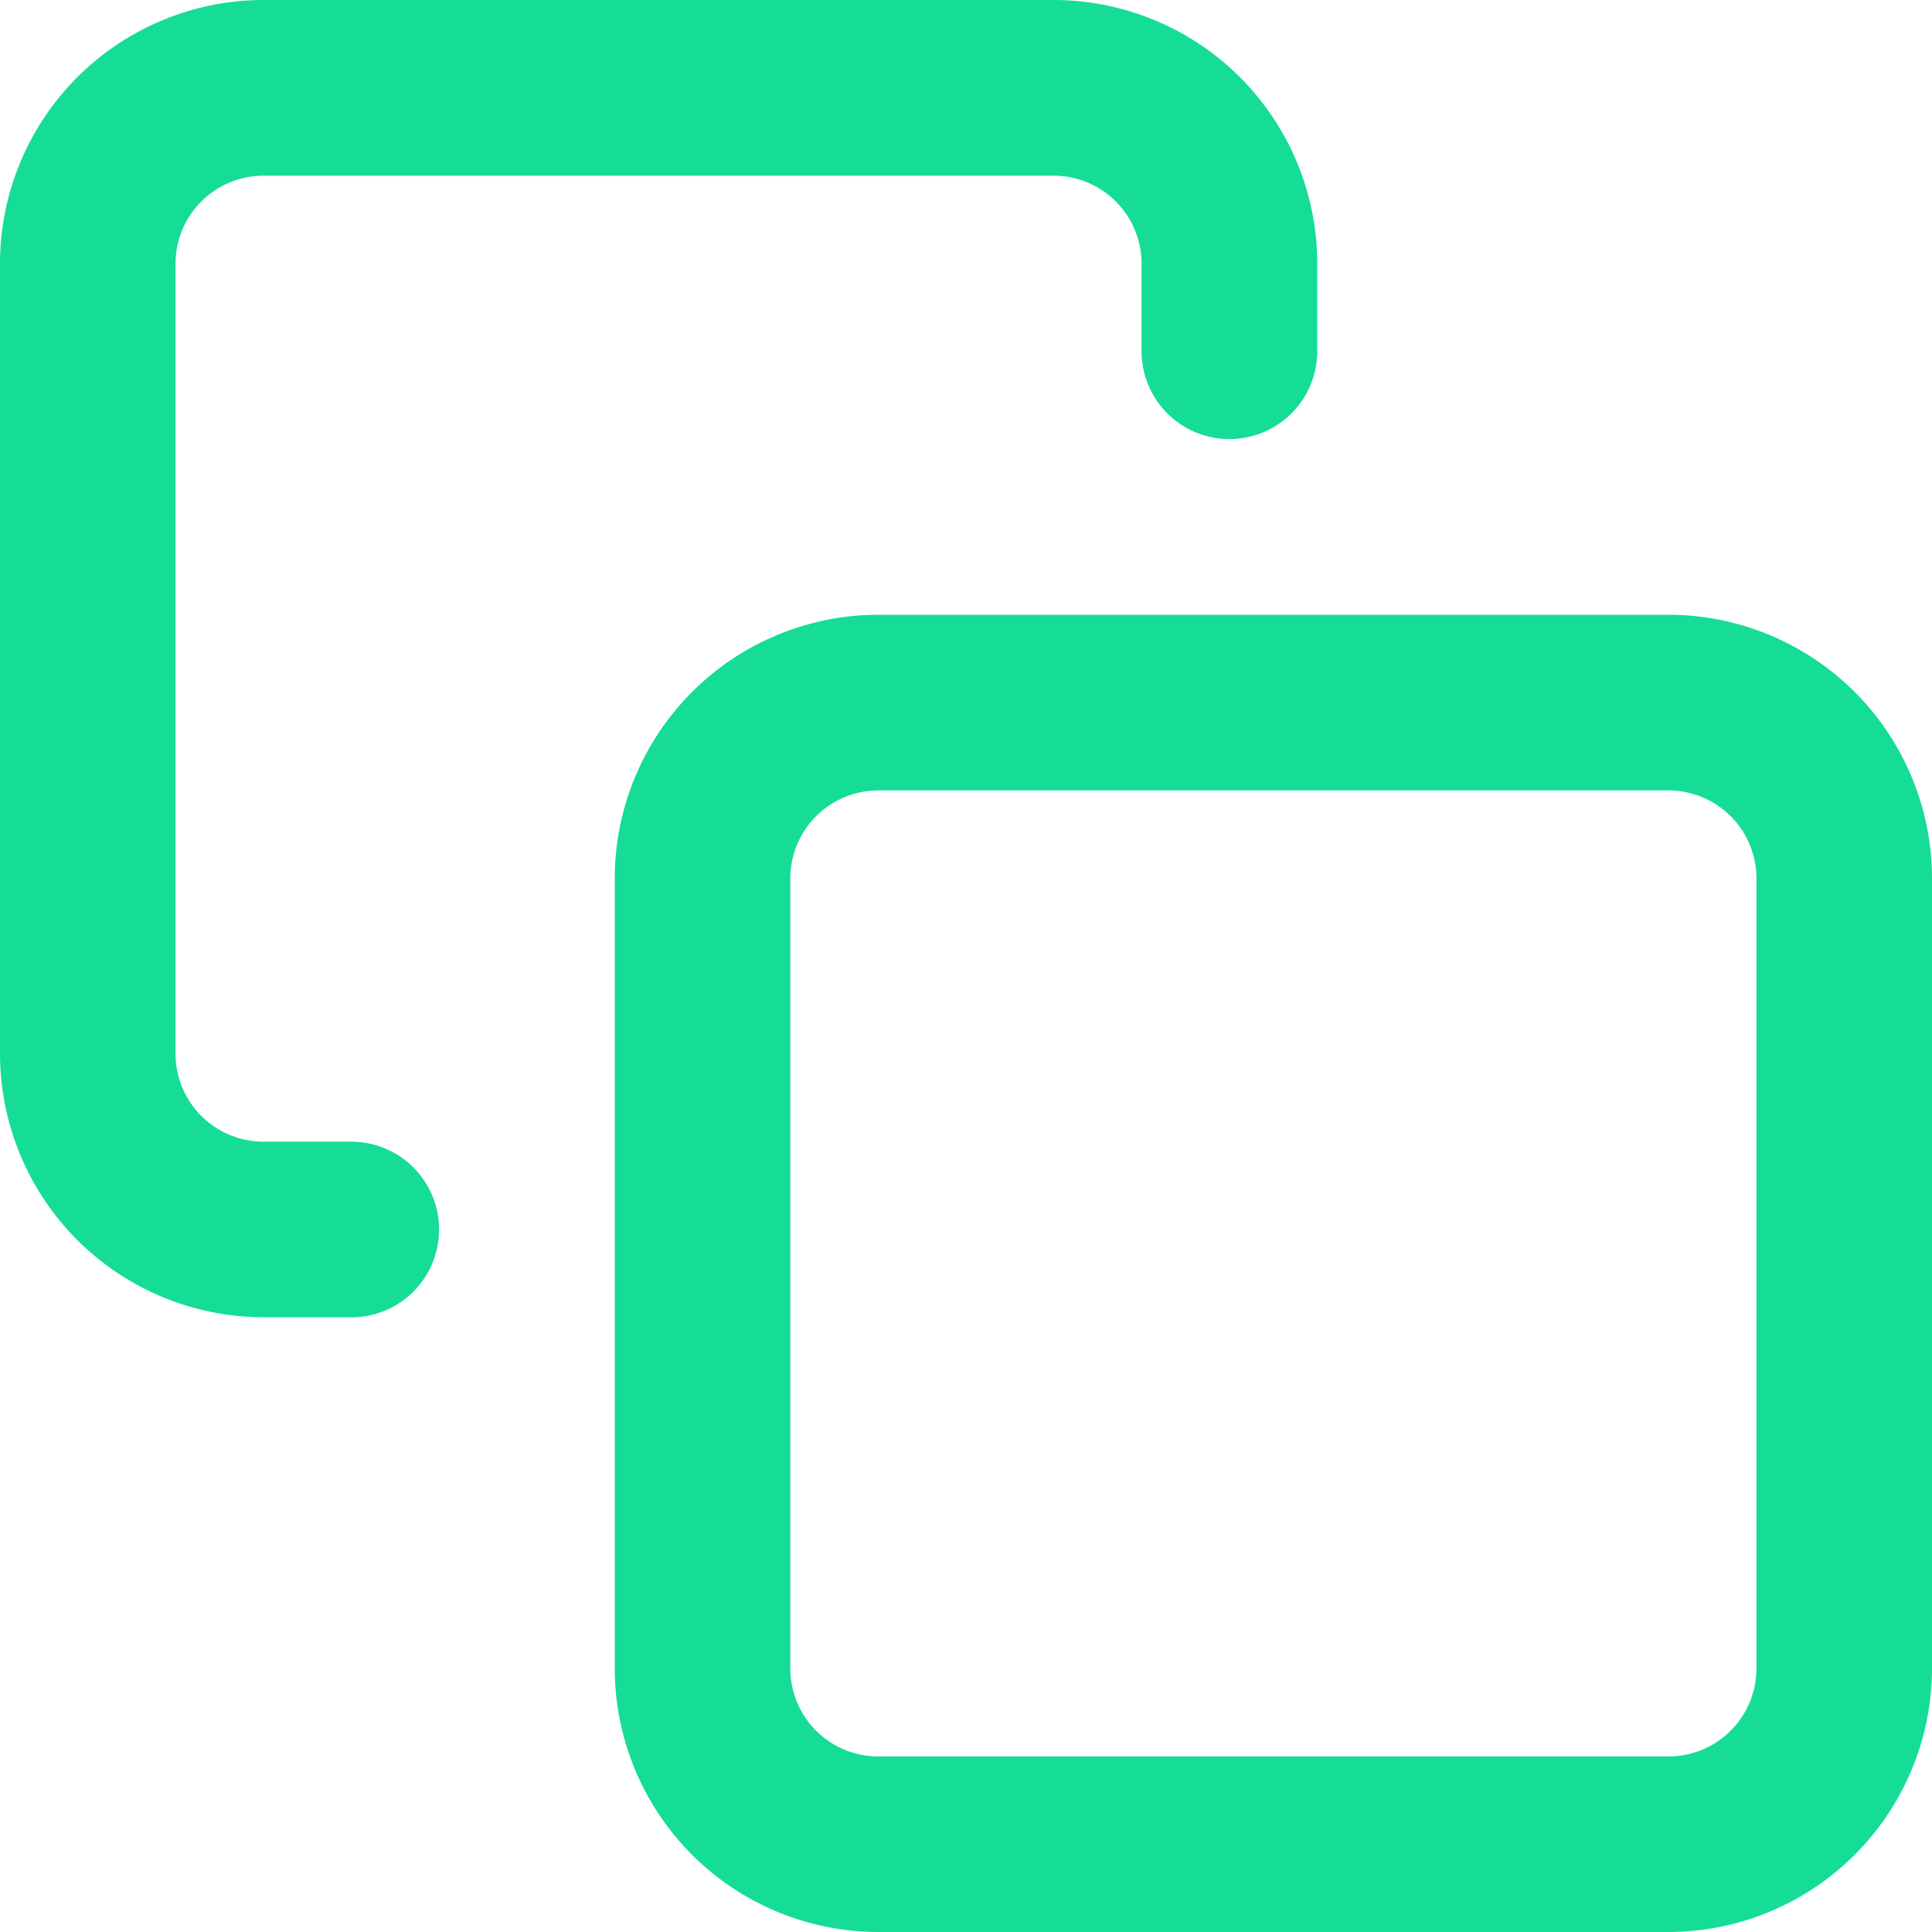 <svg xmlns="http://www.w3.org/2000/svg" width="15" height="15" viewBox="0 0 15 15">
  <g id="copy" transform="translate(1 1)">
    <path id="Rectangle_19946" data-name="Rectangle 19946" d="M1.045-1H7.182A2.048,2.048,0,0,1,9.227,1.045V7.182A2.048,2.048,0,0,1,7.182,9.227H1.045A2.048,2.048,0,0,1-1,7.182V1.045A2.048,2.048,0,0,1,1.045-1ZM7.182,7.864a.683.683,0,0,0,.682-.682V1.045A.683.683,0,0,0,7.182.364H1.045a.683.683,0,0,0-.682.682V7.182a.683.683,0,0,0,.682.682Z" transform="translate(4.773 4.773)" fill="#15dd95"/>
    <path id="Path_86075" data-name="Path 86075" d="M1.727,9.227H1.045A2.048,2.048,0,0,1-1,7.182V1.045A2.048,2.048,0,0,1,1.045-1H7.182A2.048,2.048,0,0,1,9.227,1.045v.682a.682.682,0,1,1-1.364,0V1.045A.683.683,0,0,0,7.182.364H1.045a.683.683,0,0,0-.682.682V7.182a.683.683,0,0,0,.682.682h.682a.682.682,0,1,1,0,1.364Z" fill="#15dd95"/>
  </g>
</svg>
